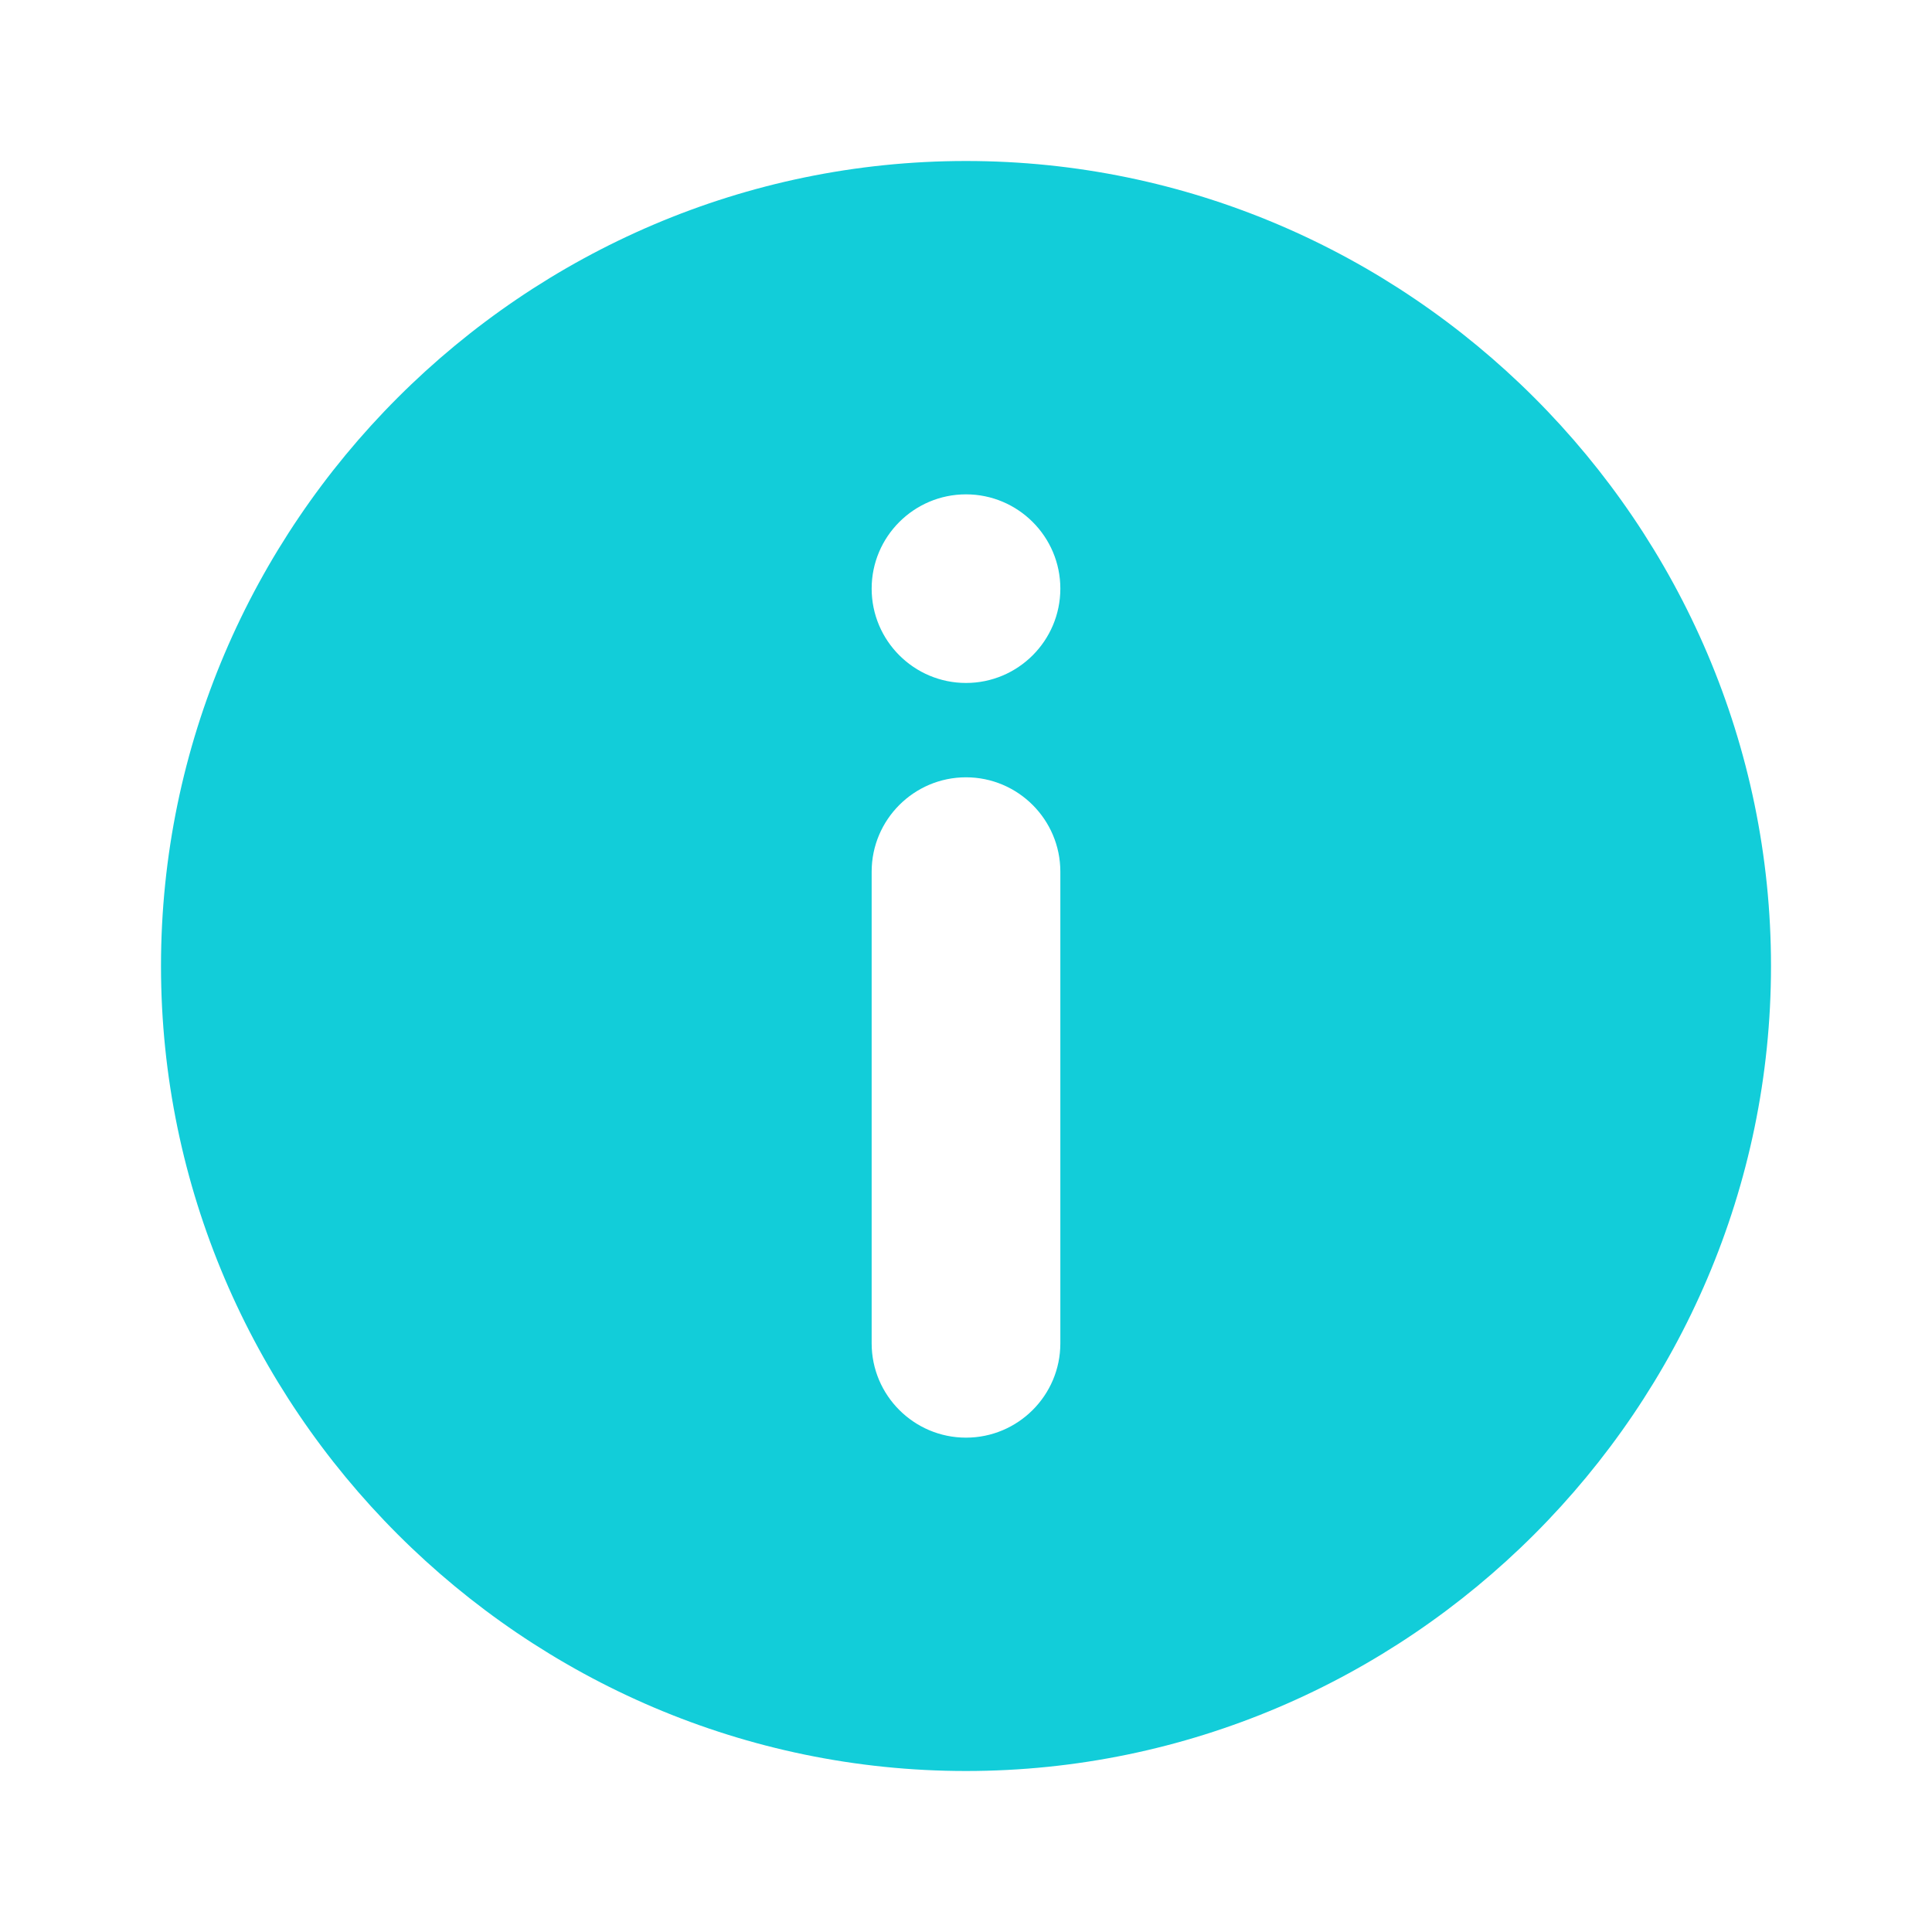 <svg width="24" height="24" viewBox="0 0 24 24" fill="none" xmlns="http://www.w3.org/2000/svg">
<g clip-path="url(#clip0_449_1380)">
<path d="M12 2C6.507 2 2 6.507 2 12C2 17.493 6.507 22 12 22C17.493 22 22 17.493 22 12C22 6.507 17.493 2 12 2ZM13.172 16.688C13.172 17.334 12.646 17.859 12 17.859C11.354 17.859 10.828 17.334 10.828 16.688V10.828C10.828 10.182 11.354 9.656 12 9.656C12.646 9.656 13.172 10.182 13.172 10.828V16.688ZM12 8.484C11.354 8.484 10.828 7.959 10.828 7.312C10.828 6.666 11.354 6.141 12 6.141C12.646 6.141 13.172 6.666 13.172 7.312C13.172 7.959 12.646 8.484 12 8.484Z" fill="#12CDD9"/>
</g>
<defs>
<clipPath id="clip0_449_1380">
<rect width="20" height="20" fill="white" transform="translate(2 2)"/>
</clipPath>
</defs>
</svg>

